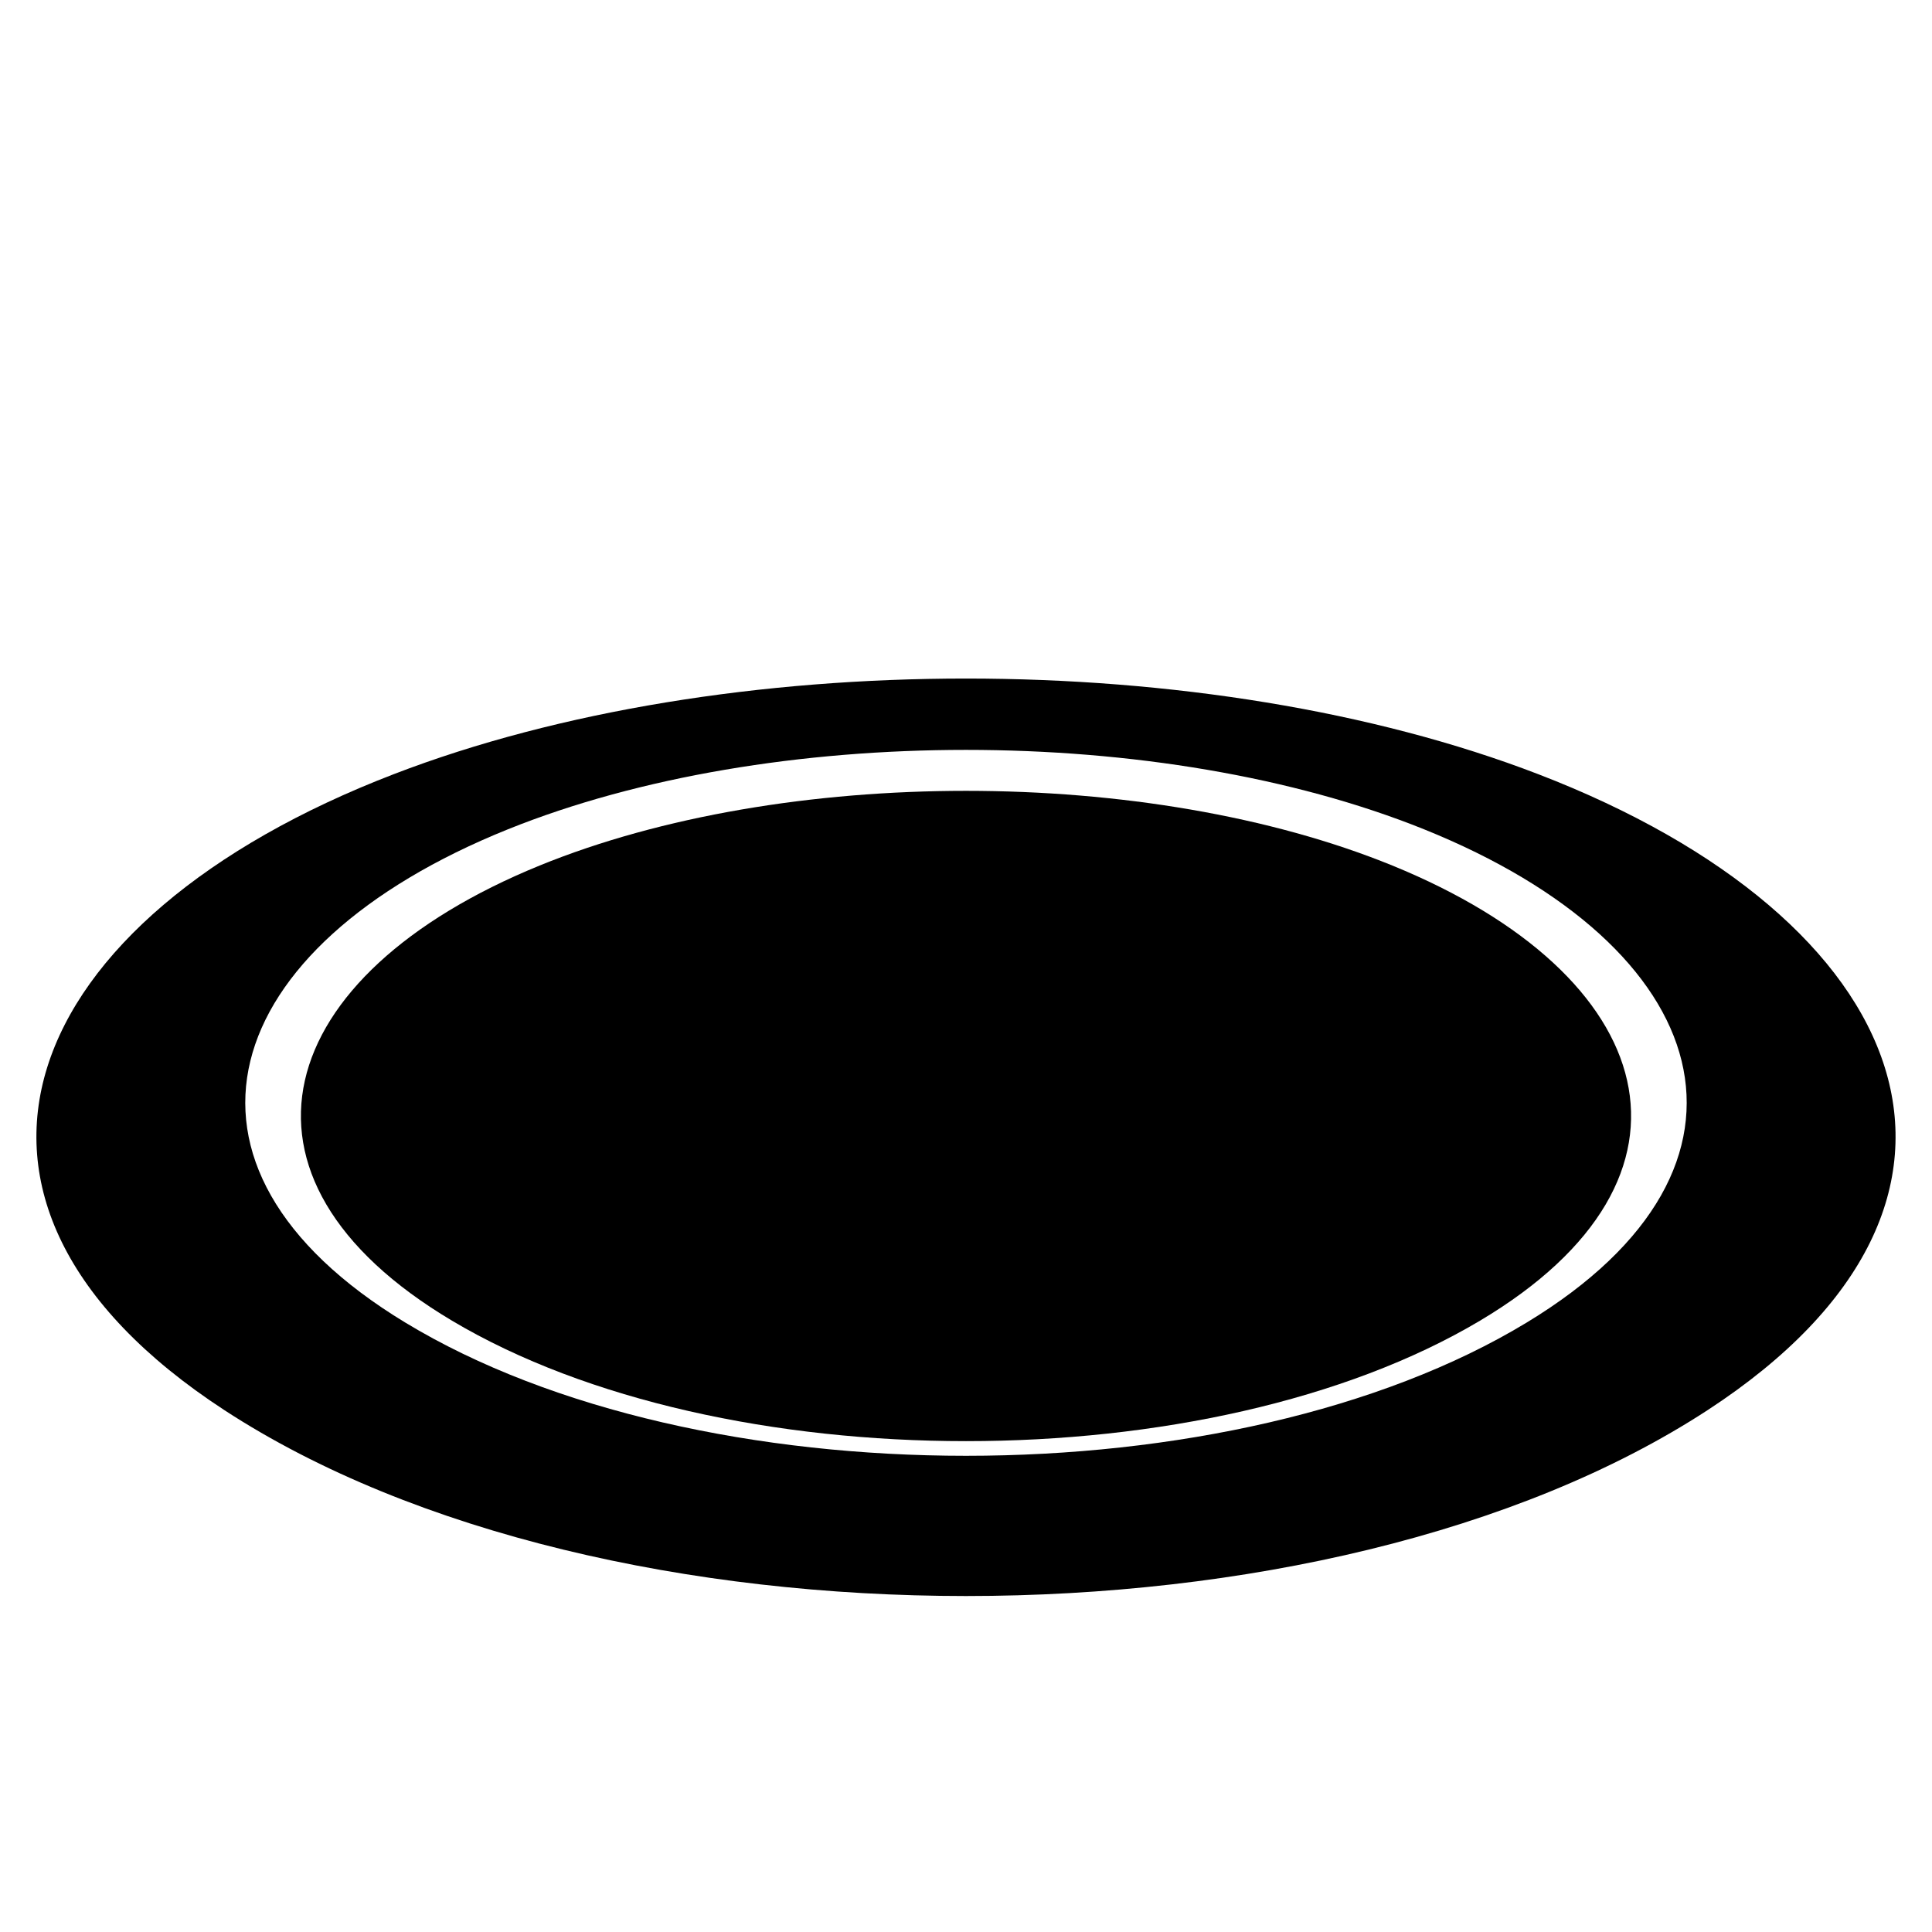 <svg xmlns="http://www.w3.org/2000/svg" xmlns:xlink="http://www.w3.org/1999/xlink" version="1.1" id="Layer_1" x="0px" y="0px" width="100px" height="100px" viewBox="0 0 100 100" enable-background="new 0 0 100 100" xml:space="preserve">
<path d="M79.616,40.07c-17.144-6.598-42.09-6.598-59.233,0C0.931,47.554-5.084,62.095,11.612,72.987  c19.67,12.831,57.105,12.831,76.775,0C105.083,62.095,99.067,47.554,79.616,40.07z M79.023,68.454  c-15.173,9.197-42.875,9.197-58.048,0c-13.406-8.125-9.745-19.462,5.31-25.528c13.608-5.482,33.821-5.483,47.428,0  C88.77,48.992,92.428,60.329,79.023,68.454z"/>
<path d="M76.6,68.361c12.476-7.421,9.35-17.896-4.53-23.56c-12.633-5.156-31.507-5.156-44.141,0  C14.049,50.465,10.924,60.94,23.4,68.361C37.374,76.671,62.624,76.671,76.6,68.361z"/>
</svg>
